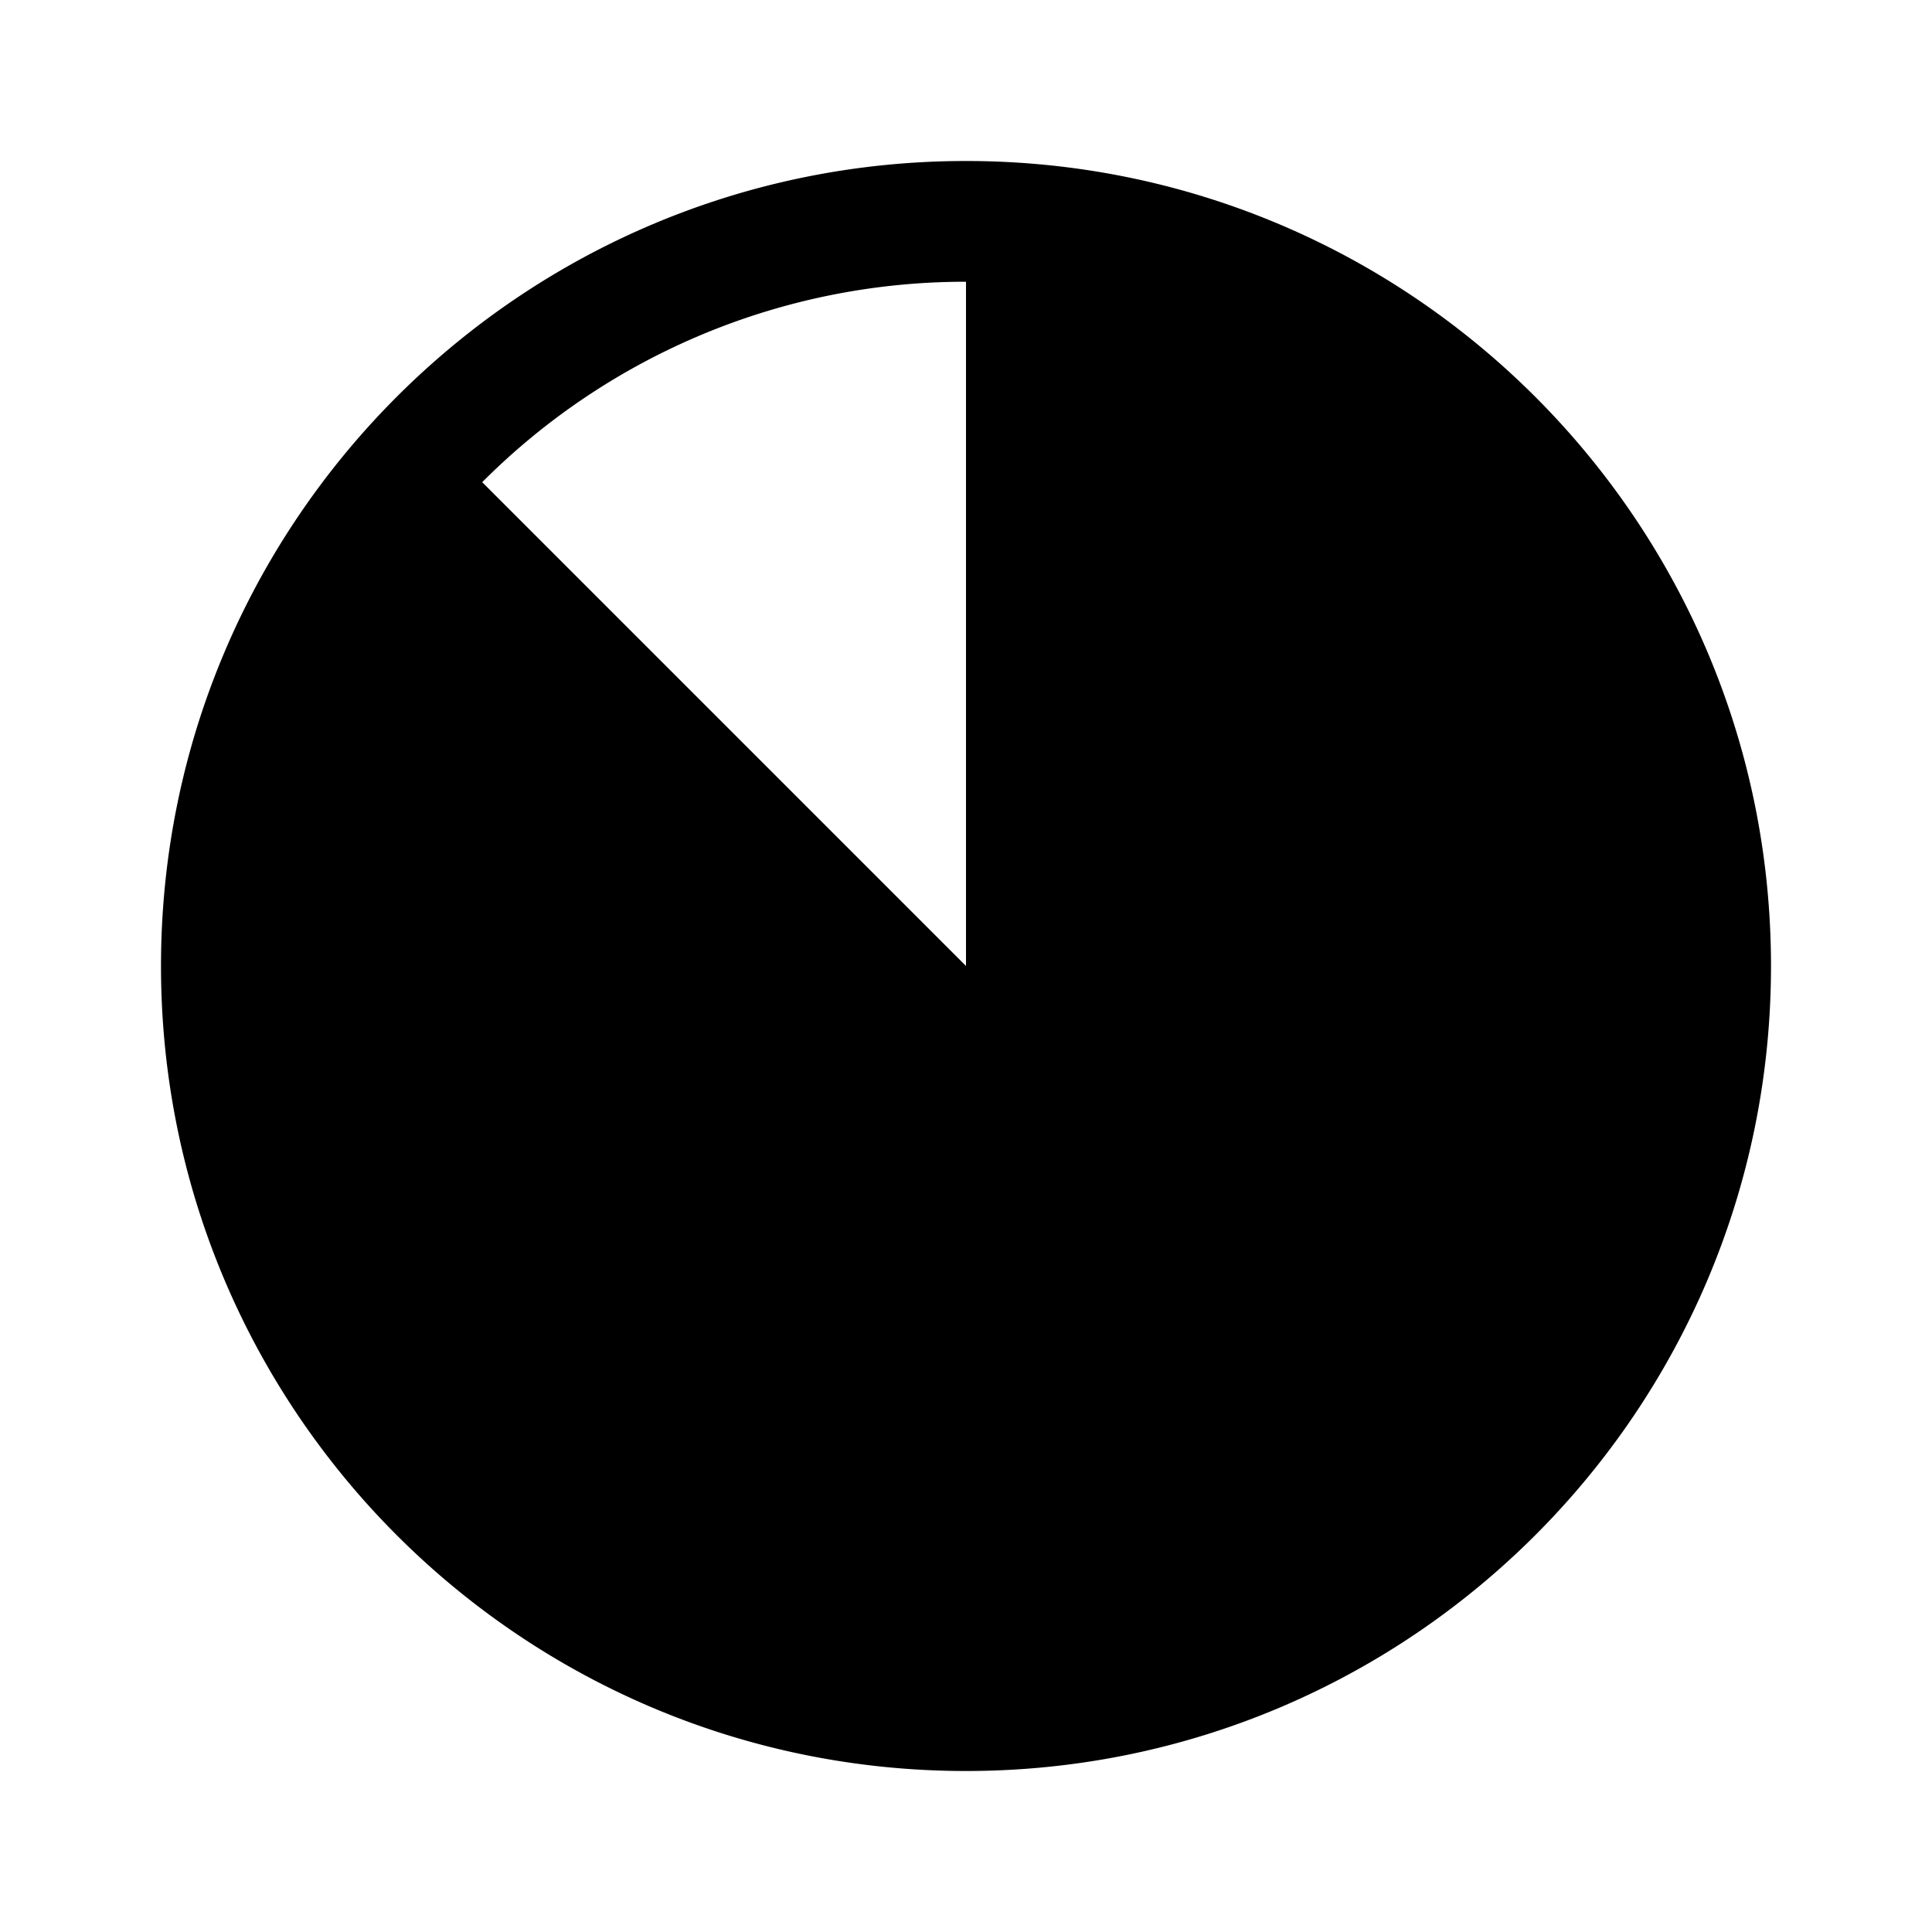 <svg fill="none" viewBox="0 0 24 24" xmlns="http://www.w3.org/2000/svg">
  <path fill="currentColor" d="M12 3.5a8.473 8.473 0 0 0-6.01 2.49L12 12V3.5ZM22 12c0 5.523-4.477 10-10 10S2 17.523 2 12 6.477 2 12 2s10 4.477 10 10Z" clip-rule="evenodd"/>
</svg>
